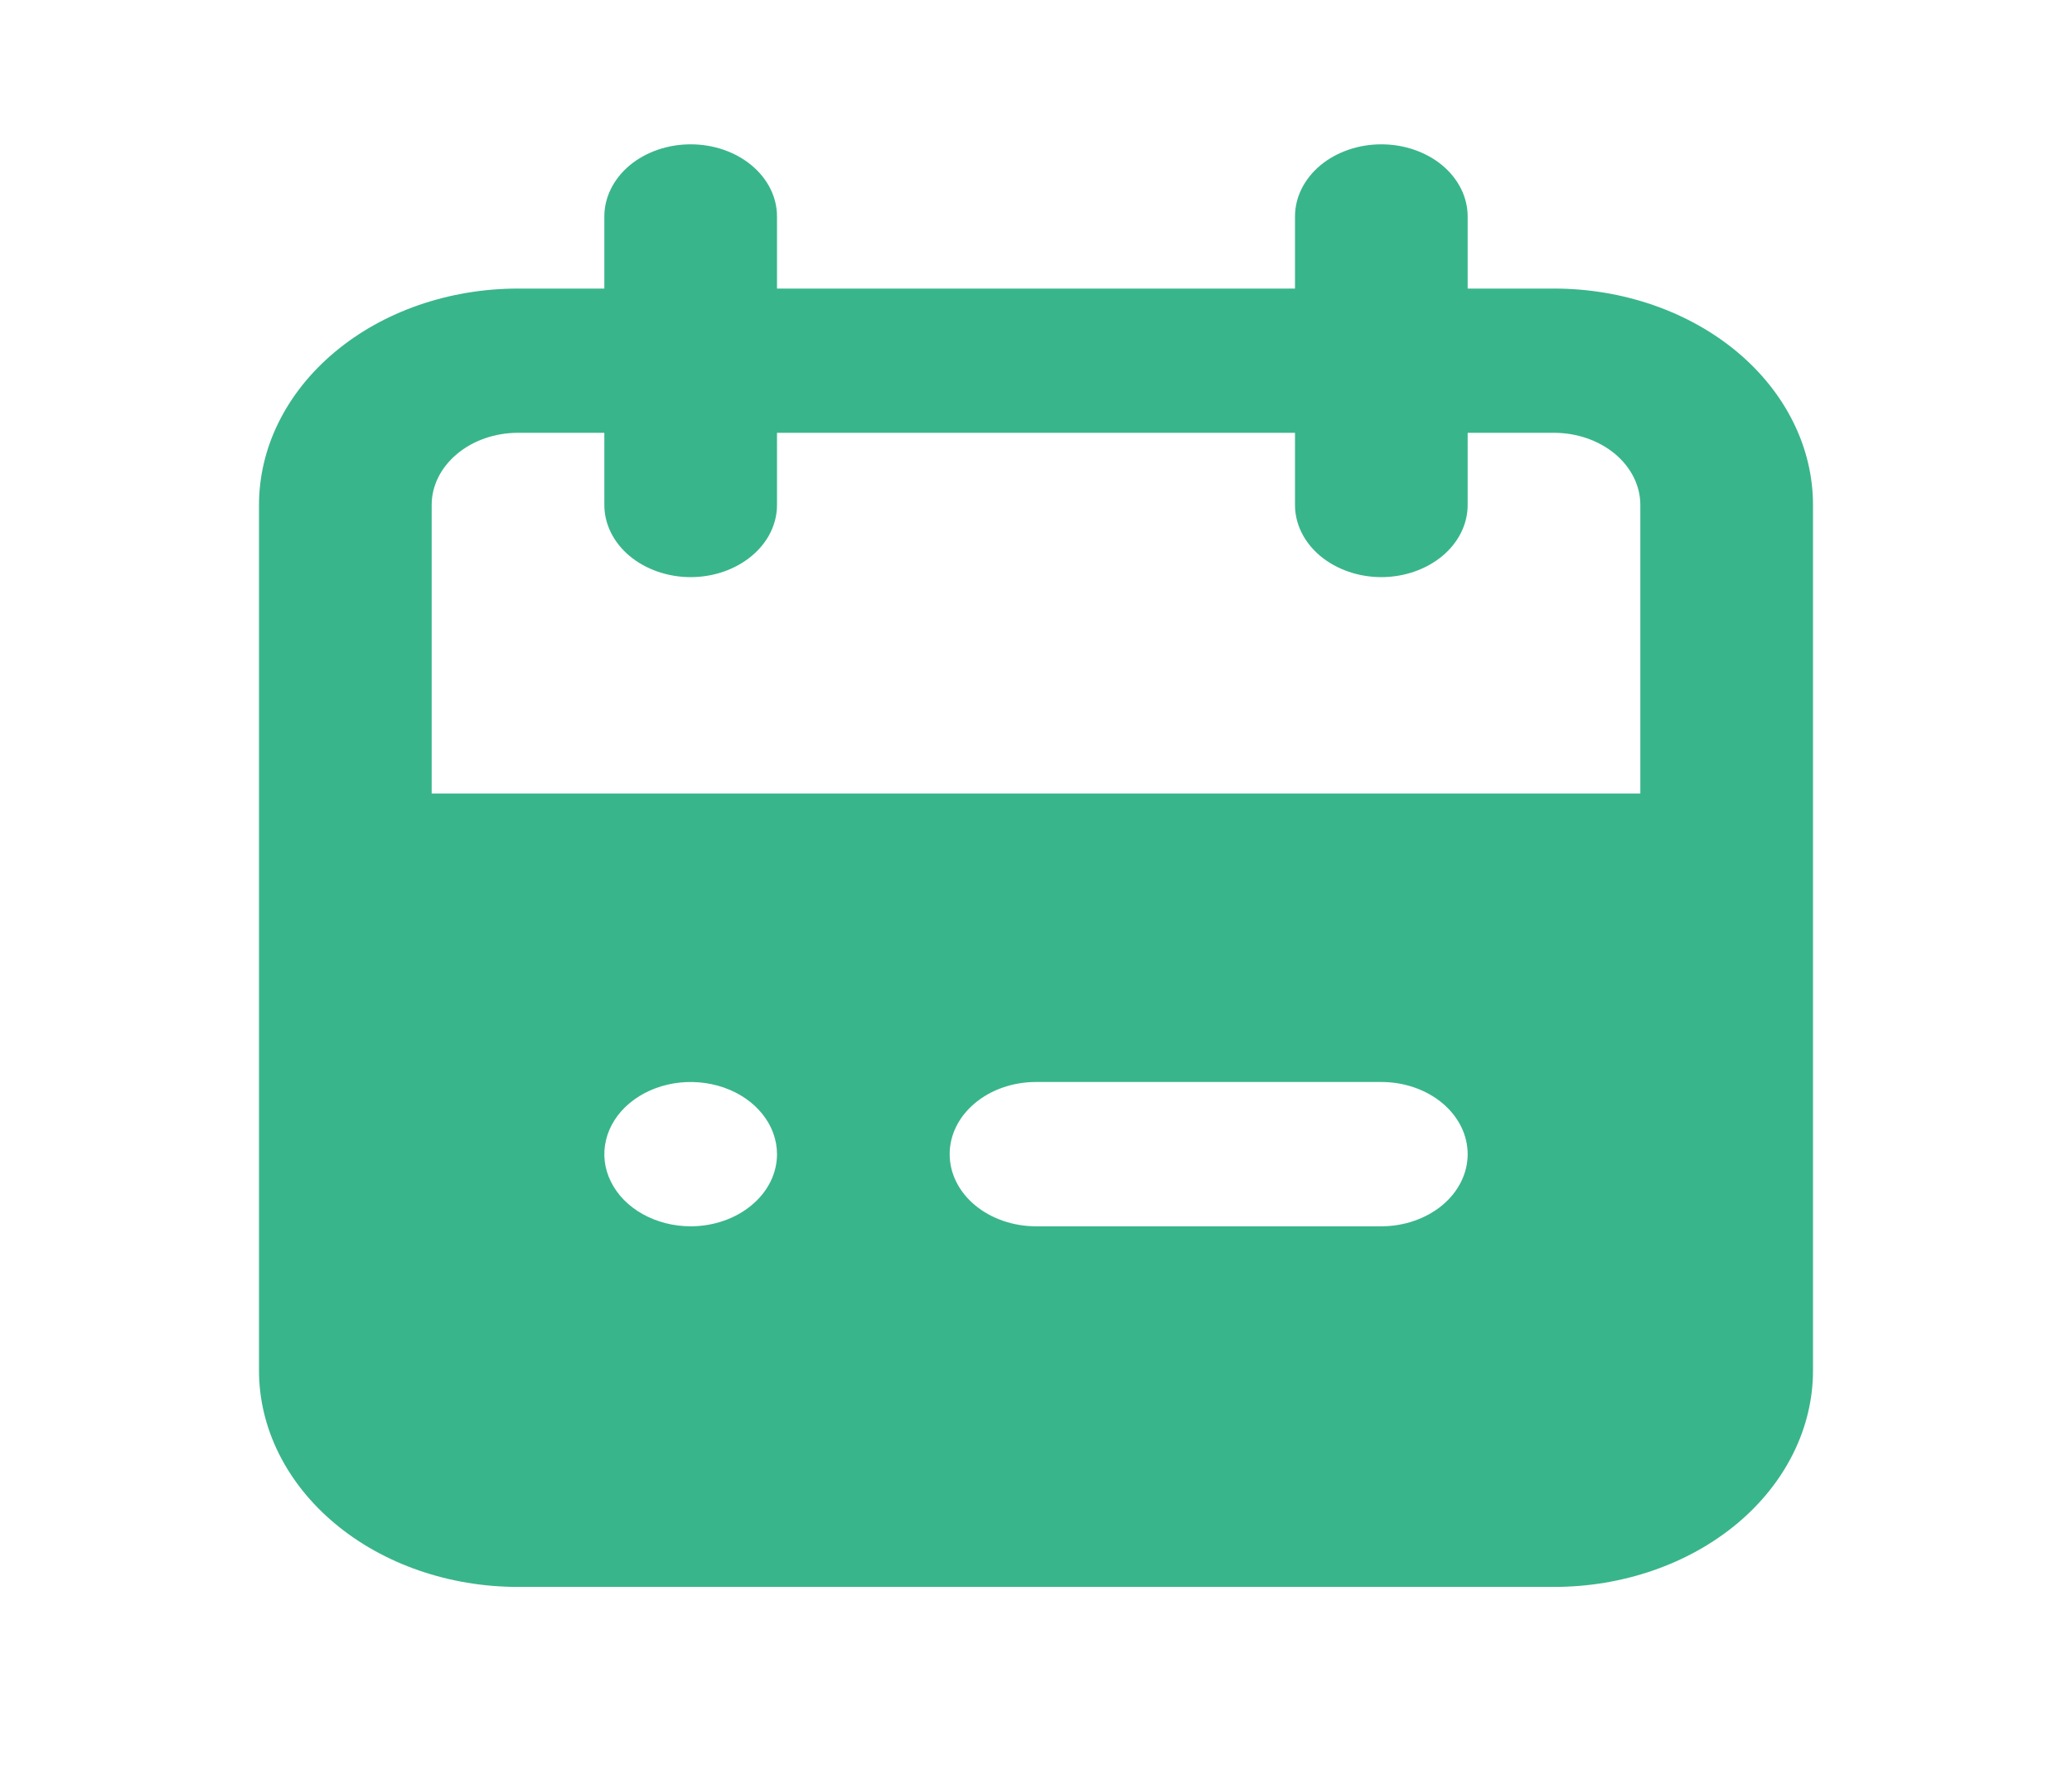<svg width="27" height="23" viewBox="0 0 27 23" fill="none" xmlns="http://www.w3.org/2000/svg">
<path d="M20.25 3.761H19.125V2.821C19.125 2.572 19.006 2.333 18.796 2.156C18.584 1.98 18.298 1.881 18 1.881C17.702 1.881 17.416 1.98 17.204 2.156C16.994 2.333 16.875 2.572 16.875 2.821V3.761H10.125V2.821C10.125 2.572 10.007 2.333 9.795 2.156C9.585 1.98 9.298 1.881 9 1.881C8.702 1.881 8.415 1.98 8.204 2.156C7.994 2.333 7.875 2.572 7.875 2.821V3.761H6.75C5.855 3.761 4.996 4.058 4.364 4.587C3.731 5.116 3.375 5.833 3.375 6.581V17.863C3.375 18.611 3.731 19.328 4.364 19.857C4.996 20.386 5.855 20.683 6.75 20.683H20.25C21.145 20.683 22.003 20.386 22.637 19.857C23.269 19.328 23.625 18.611 23.625 17.863V6.581C23.625 5.833 23.269 5.116 22.637 4.587C22.003 4.058 21.145 3.761 20.25 3.761ZM9 15.983C8.777 15.983 8.56 15.927 8.375 15.824C8.19 15.721 8.046 15.574 7.961 15.402C7.875 15.23 7.853 15.041 7.897 14.859C7.94 14.677 8.047 14.509 8.204 14.378C8.362 14.246 8.562 14.157 8.781 14.12C8.999 14.084 9.225 14.103 9.431 14.174C9.636 14.245 9.812 14.366 9.935 14.52C10.059 14.675 10.125 14.857 10.125 15.043C10.125 15.292 10.007 15.531 9.795 15.707C9.585 15.883 9.298 15.983 9 15.983ZM18 15.983H13.5C13.202 15.983 12.915 15.883 12.704 15.707C12.493 15.531 12.375 15.292 12.375 15.043C12.375 14.793 12.493 14.554 12.704 14.378C12.915 14.201 13.202 14.102 13.5 14.102H18C18.298 14.102 18.584 14.201 18.796 14.378C19.006 14.554 19.125 14.793 19.125 15.043C19.125 15.292 19.006 15.531 18.796 15.707C18.584 15.883 18.298 15.983 18 15.983ZM21.375 10.342H5.625V6.581C5.625 6.332 5.744 6.093 5.955 5.917C6.165 5.74 6.452 5.641 6.75 5.641H7.875V6.581C7.875 6.831 7.994 7.07 8.204 7.246C8.415 7.422 8.702 7.522 9 7.522C9.298 7.522 9.585 7.422 9.795 7.246C10.007 7.07 10.125 6.831 10.125 6.581V5.641H16.875V6.581C16.875 6.831 16.994 7.07 17.204 7.246C17.416 7.422 17.702 7.522 18 7.522C18.298 7.522 18.584 7.422 18.796 7.246C19.006 7.07 19.125 6.831 19.125 6.581V5.641H20.25C20.548 5.641 20.834 5.74 21.046 5.917C21.256 6.093 21.375 6.332 21.375 6.581V10.342Z" fill="#39B58B"/>
</svg>
